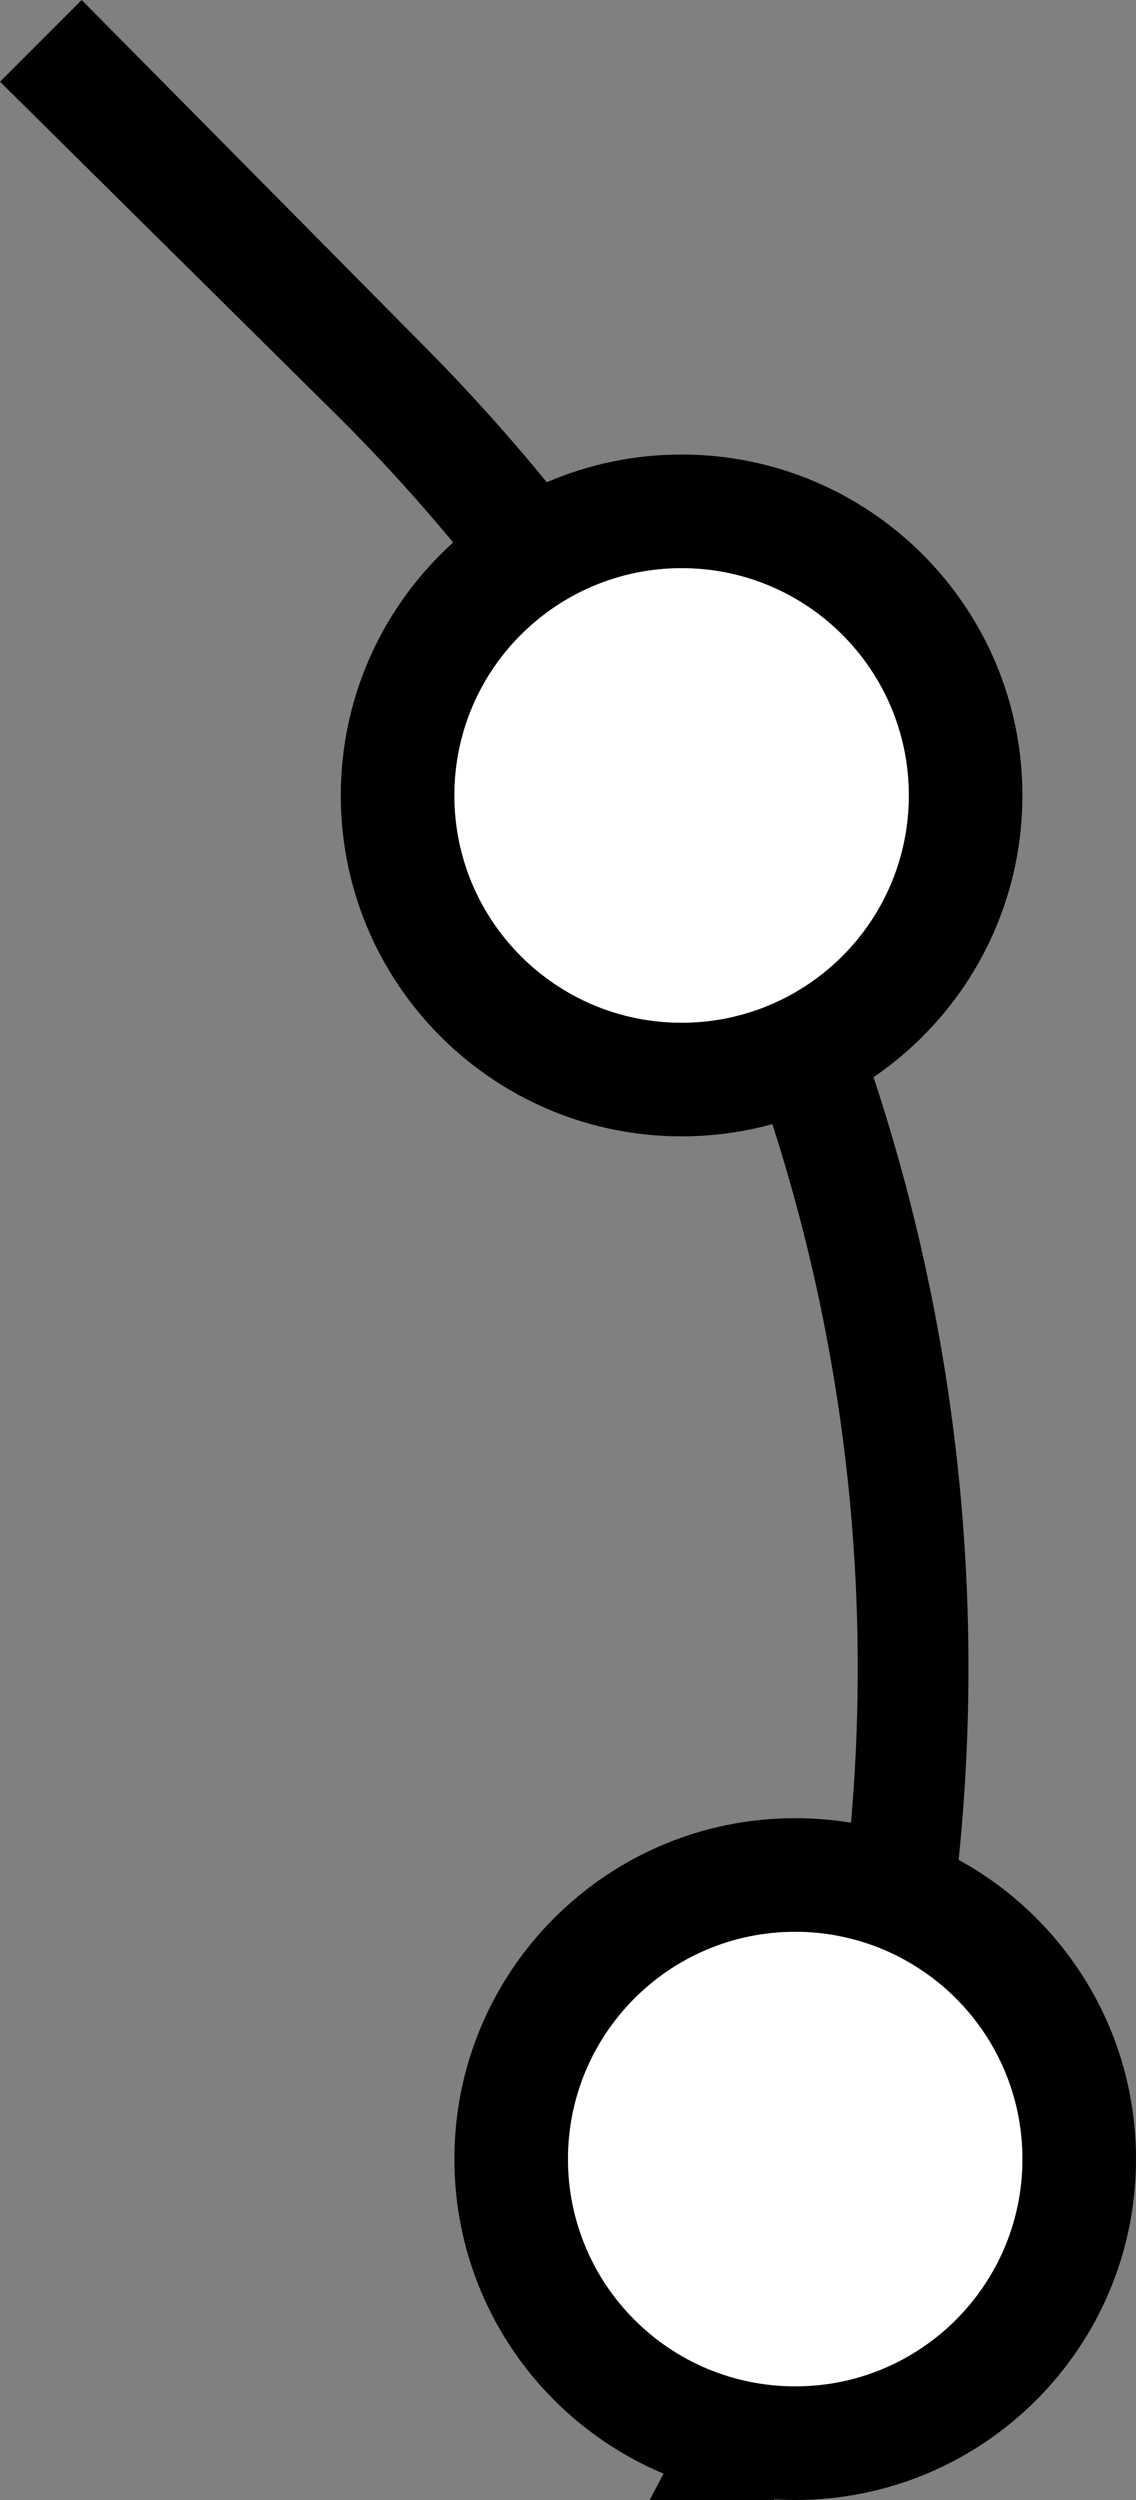 <?xml version="1.0" encoding="UTF-8" standalone="no"?>
<svg
   xmlns:dc="http://purl.org/dc/elements/1.1/"
   xmlns:cc="http://creativecommons.org/ns#"
   xmlns:rdf="http://www.w3.org/1999/02/22-rdf-syntax-ns#"
   xmlns:svg="http://www.w3.org/2000/svg"
   xmlns="http://www.w3.org/2000/svg"
   xmlns:sodipodi="http://sodipodi.sourceforge.net/DTD/sodipodi-0.dtd"
   xmlns:inkscape="http://www.inkscape.org/namespaces/inkscape"
   version="1.0"
   width="10"
   height="22"
   id="svg2"
   inkscape:version="0.47 r22583"
   sodipodi:docname="02-02-003-01-06-01.svg">
  <rect width="100%" height="100%" fill="#808080" stroke="none"/>
  <defs
     id="defs14">
    <inkscape:perspective
       sodipodi:type="inkscape:persp3d"
       inkscape:vp_x="0 : 5.5 : 1"
       inkscape:vp_y="0 : 1000 : 0"
       inkscape:vp_z="10 : 5.5 : 1"
       inkscape:persp3d-origin="5 : 3.6666667 : 1"
       id="perspective16" />
  </defs>
  <sodipodi:namedview
     pagecolor="#ffffff"
     bordercolor="#666666"
     borderopacity="1"
     objecttolerance="10"
     gridtolerance="10"
     guidetolerance="10"
     inkscape:pageopacity="0"
     inkscape:pageshadow="2"
     inkscape:window-width="917"
     inkscape:window-height="792"
     id="namedview12"
     showgrid="true"
     inkscape:zoom="17.460215"
     inkscape:cx="3.9509418"
     inkscape:cy="11.834475"
     inkscape:window-x="313"
     inkscape:window-y="0"
     inkscape:window-maximized="0"
     inkscape:current-layer="svg2">
    <inkscape:grid
       type="xygrid"
       id="grid2822" />
  </sodipodi:namedview>
  <path
     style="fill:#000000;fill-opacity:1;stroke:none"
     d="M 0.719,0 0,0.719 3,3.688 C 7.953,8.64 8.868,16.128 5.719,22 L 6.812,22 C 9.876,15.831 8.828,8.141 3.688,3 L 0.719,0 z"
     id="path4657" />
  <path
     style="fill:#000000;fill-opacity:1;stroke:none"
     d="M 7 16 C 5.343 16 4 17.343 4 19 C 4 20.657 5.343 22 7 22 C 8.657 22 10 20.657 10 19 C 10 17.343 8.657 16 7 16 z M 7 17 C 8.105 17 9 17.895 9 19 C 9 20.105 8.105 21 7 21 C 5.895 21 5 20.105 5 19 C 5 17.895 5.895 17 7 17 z "
     id="path4613" />
  <path
     style="fill:#000000;fill-opacity:1;stroke:none"
     d="M 6 4 C 4.343 4 3 5.343 3 7 C 3 8.657 4.343 10 6 10 C 7.657 10 9 8.657 9 7 C 9 5.343 7.657 4 6 4 z M 6 5 C 7.105 5 8 5.895 8 7 C 8 8.105 7.105 9 6 9 C 4.895 9 4 8.105 4 7 C 4 5.895 4.895 5 6 5 z "
     id="path4615" />
  <path
     style="fill:#ffffff;fill-opacity:1;stroke:none"
     d="M 7 17 C 5.895 17 5 17.895 5 19 C 5 20.105 5.895 21 7 21 C 8.105 21 9 20.105 9 19 C 9 17.895 8.105 17 7 17 z "
     id="path2869" />
  <path
     style="fill:#ffffff;fill-opacity:1;stroke:none"
     d="M 6 5 C 4.895 5 4 5.895 4 7 C 4 8.105 4.895 9 6 9 C 7.105 9 8 8.105 8 7 C 8 5.895 7.105 5 6 5 z "
     id="path2871" />
</svg>
